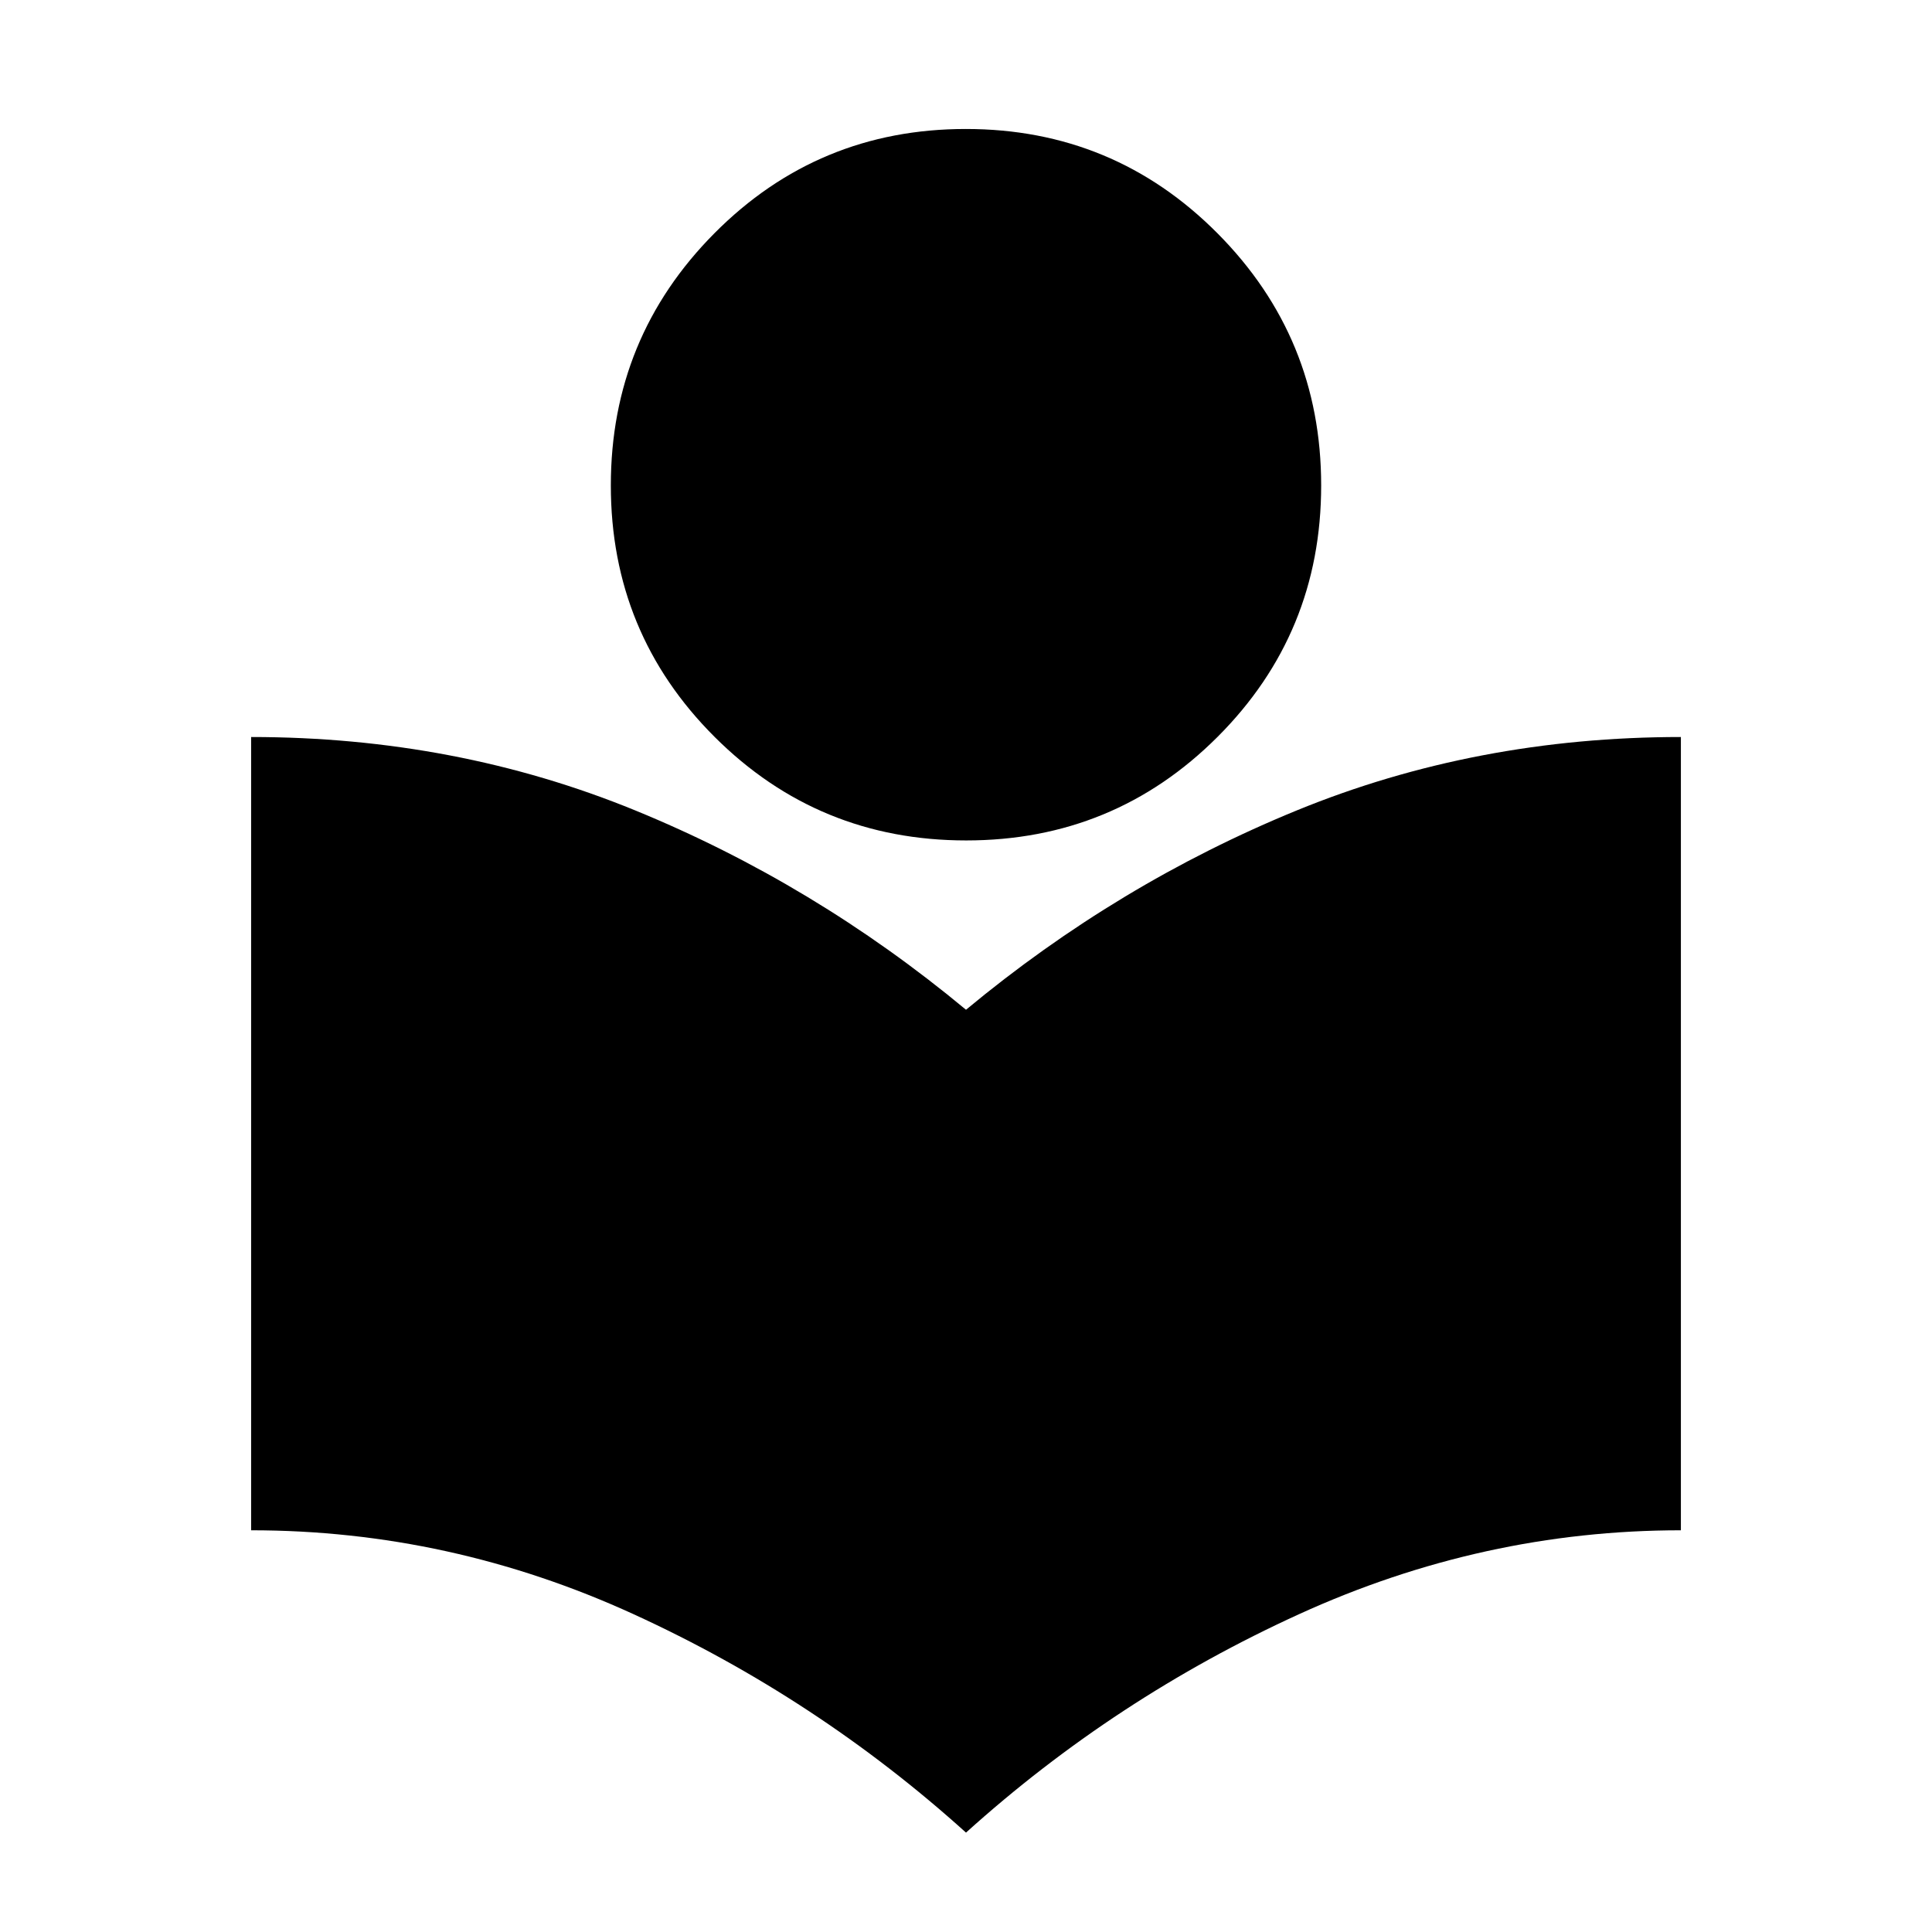<svg xmlns="http://www.w3.org/2000/svg" height="20" viewBox="0 -960 960 960" width="20"><path d="M480-49.39q-74.09-66.83-165.17-108.52-91.09-41.7-190.05-41.7v-394.17q101.78 0 190.81 36.45 89.02 36.46 164.41 99.07 75.39-62.61 164.41-99.07 89.03-36.45 190.81-36.45v394.17q-98.39 0-189.76 41.7Q554.09-116.22 480-49.39Zm.08-493q-73.47 0-125.02-51.47-51.54-51.47-51.54-124.93 0-73.47 51.47-125.3 51.47-51.82 124.93-51.82 73.47 0 125.02 51.82 51.54 51.83 51.54 125.3 0 73.46-51.47 124.93-51.47 51.47-124.93 51.47Z"/></svg>